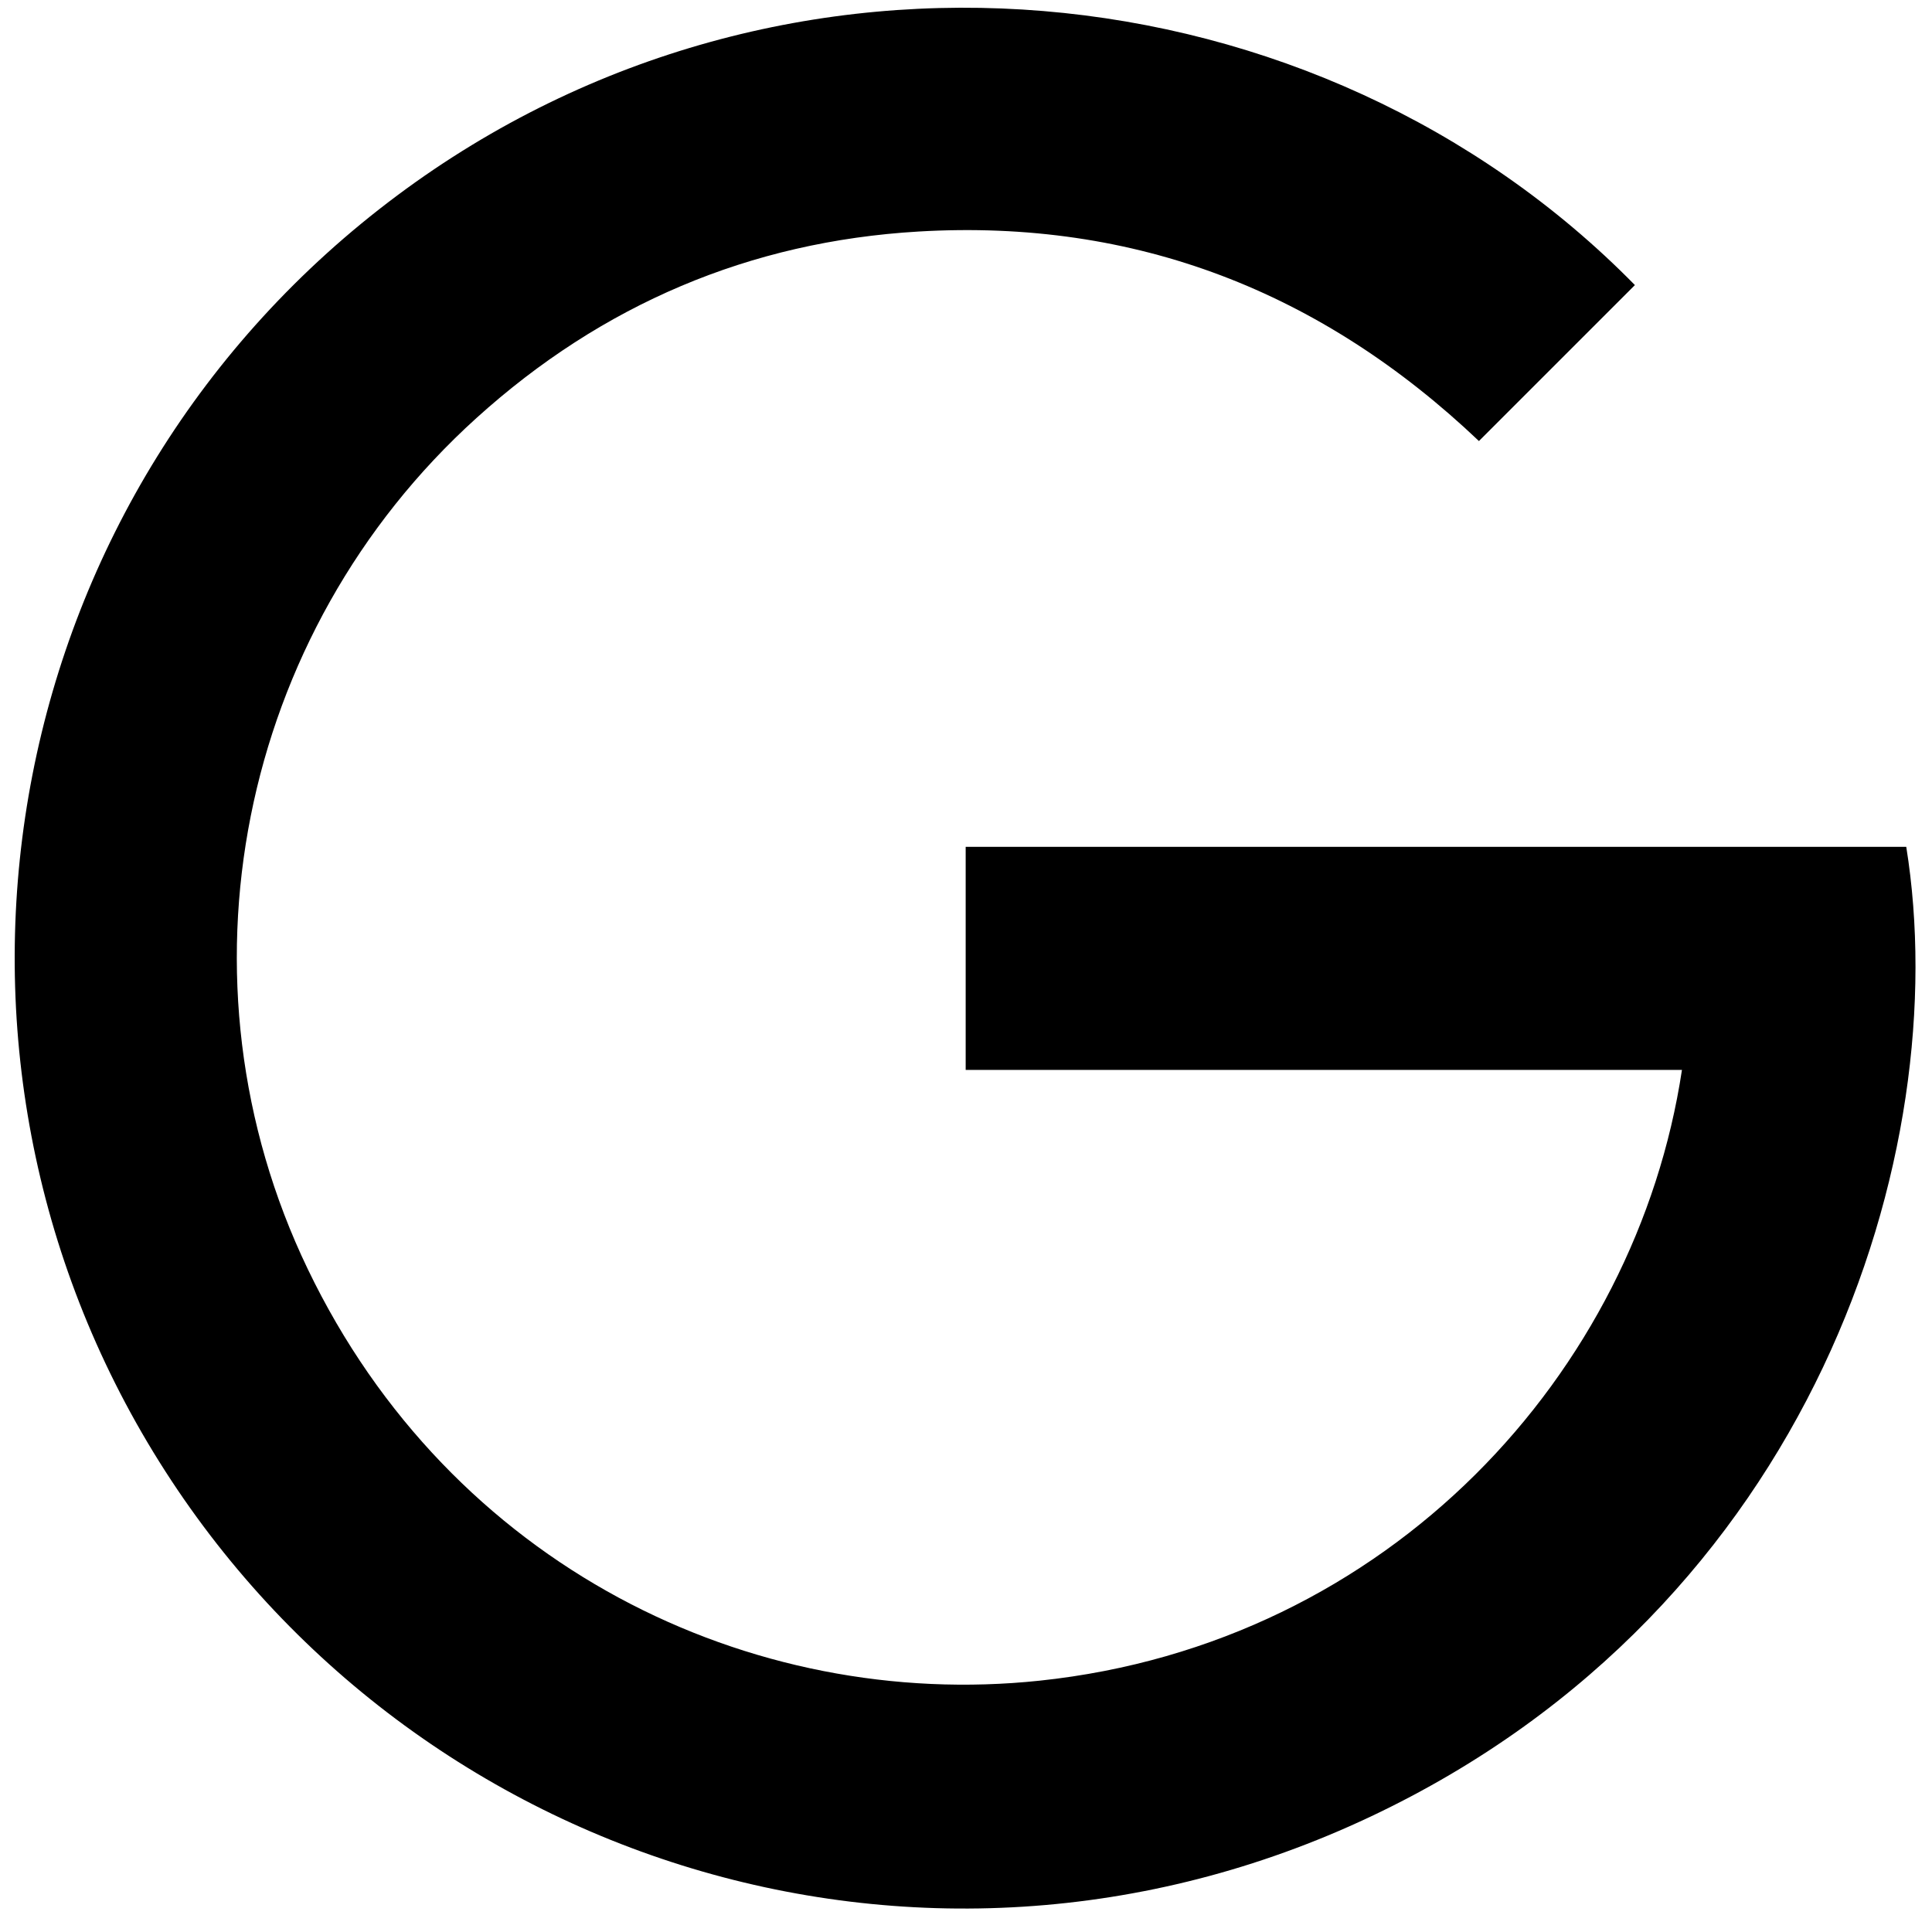 <?xml version="1.0" encoding="iso-8859-1"?>
<!-- Generator: Adobe Illustrator 19.0.0, SVG Export Plug-In . SVG Version: 6.00 Build 0)  -->
<svg version="1.1" id="Layer_1" xmlns="http://www.w3.org/2000/svg" xmlns:xlink="http://www.w3.org/1999/xlink" x="0px" y="0px"
	 viewBox="0 0 500 500" enable-background="new 0 0 500 500" xml:space="preserve">
<path d="M423.113,73.78c-13.493,13.491-26.811,26.808-40.366,40.361C342.12,75.545,293.955,56.603,237.705,59.92
	c-43.725,2.578-81.963,18.941-114.383,48.249c-61.665,55.747-79.585,145.546-43.679,220.253
	c36.928,76.835,114.514,114.459,189.442,106.531c90.689-9.596,154.394-79.824,166.203-158.062c-61.772,0-123.462,0-185.372,0
	c0-19.525,0-38.47,0-57.737c81.135,0,162.274,0,243.42,0c12.688,78.688-23.897,196.774-138.626,250.979
	c-117.145,55.346-252.811,10.534-316.56-96.868C-25.145,266.628,0.546,126.847,102.813,50.577
	C203.299-24.365,341.404-9.473,423.113,73.78z"/>
</svg>
